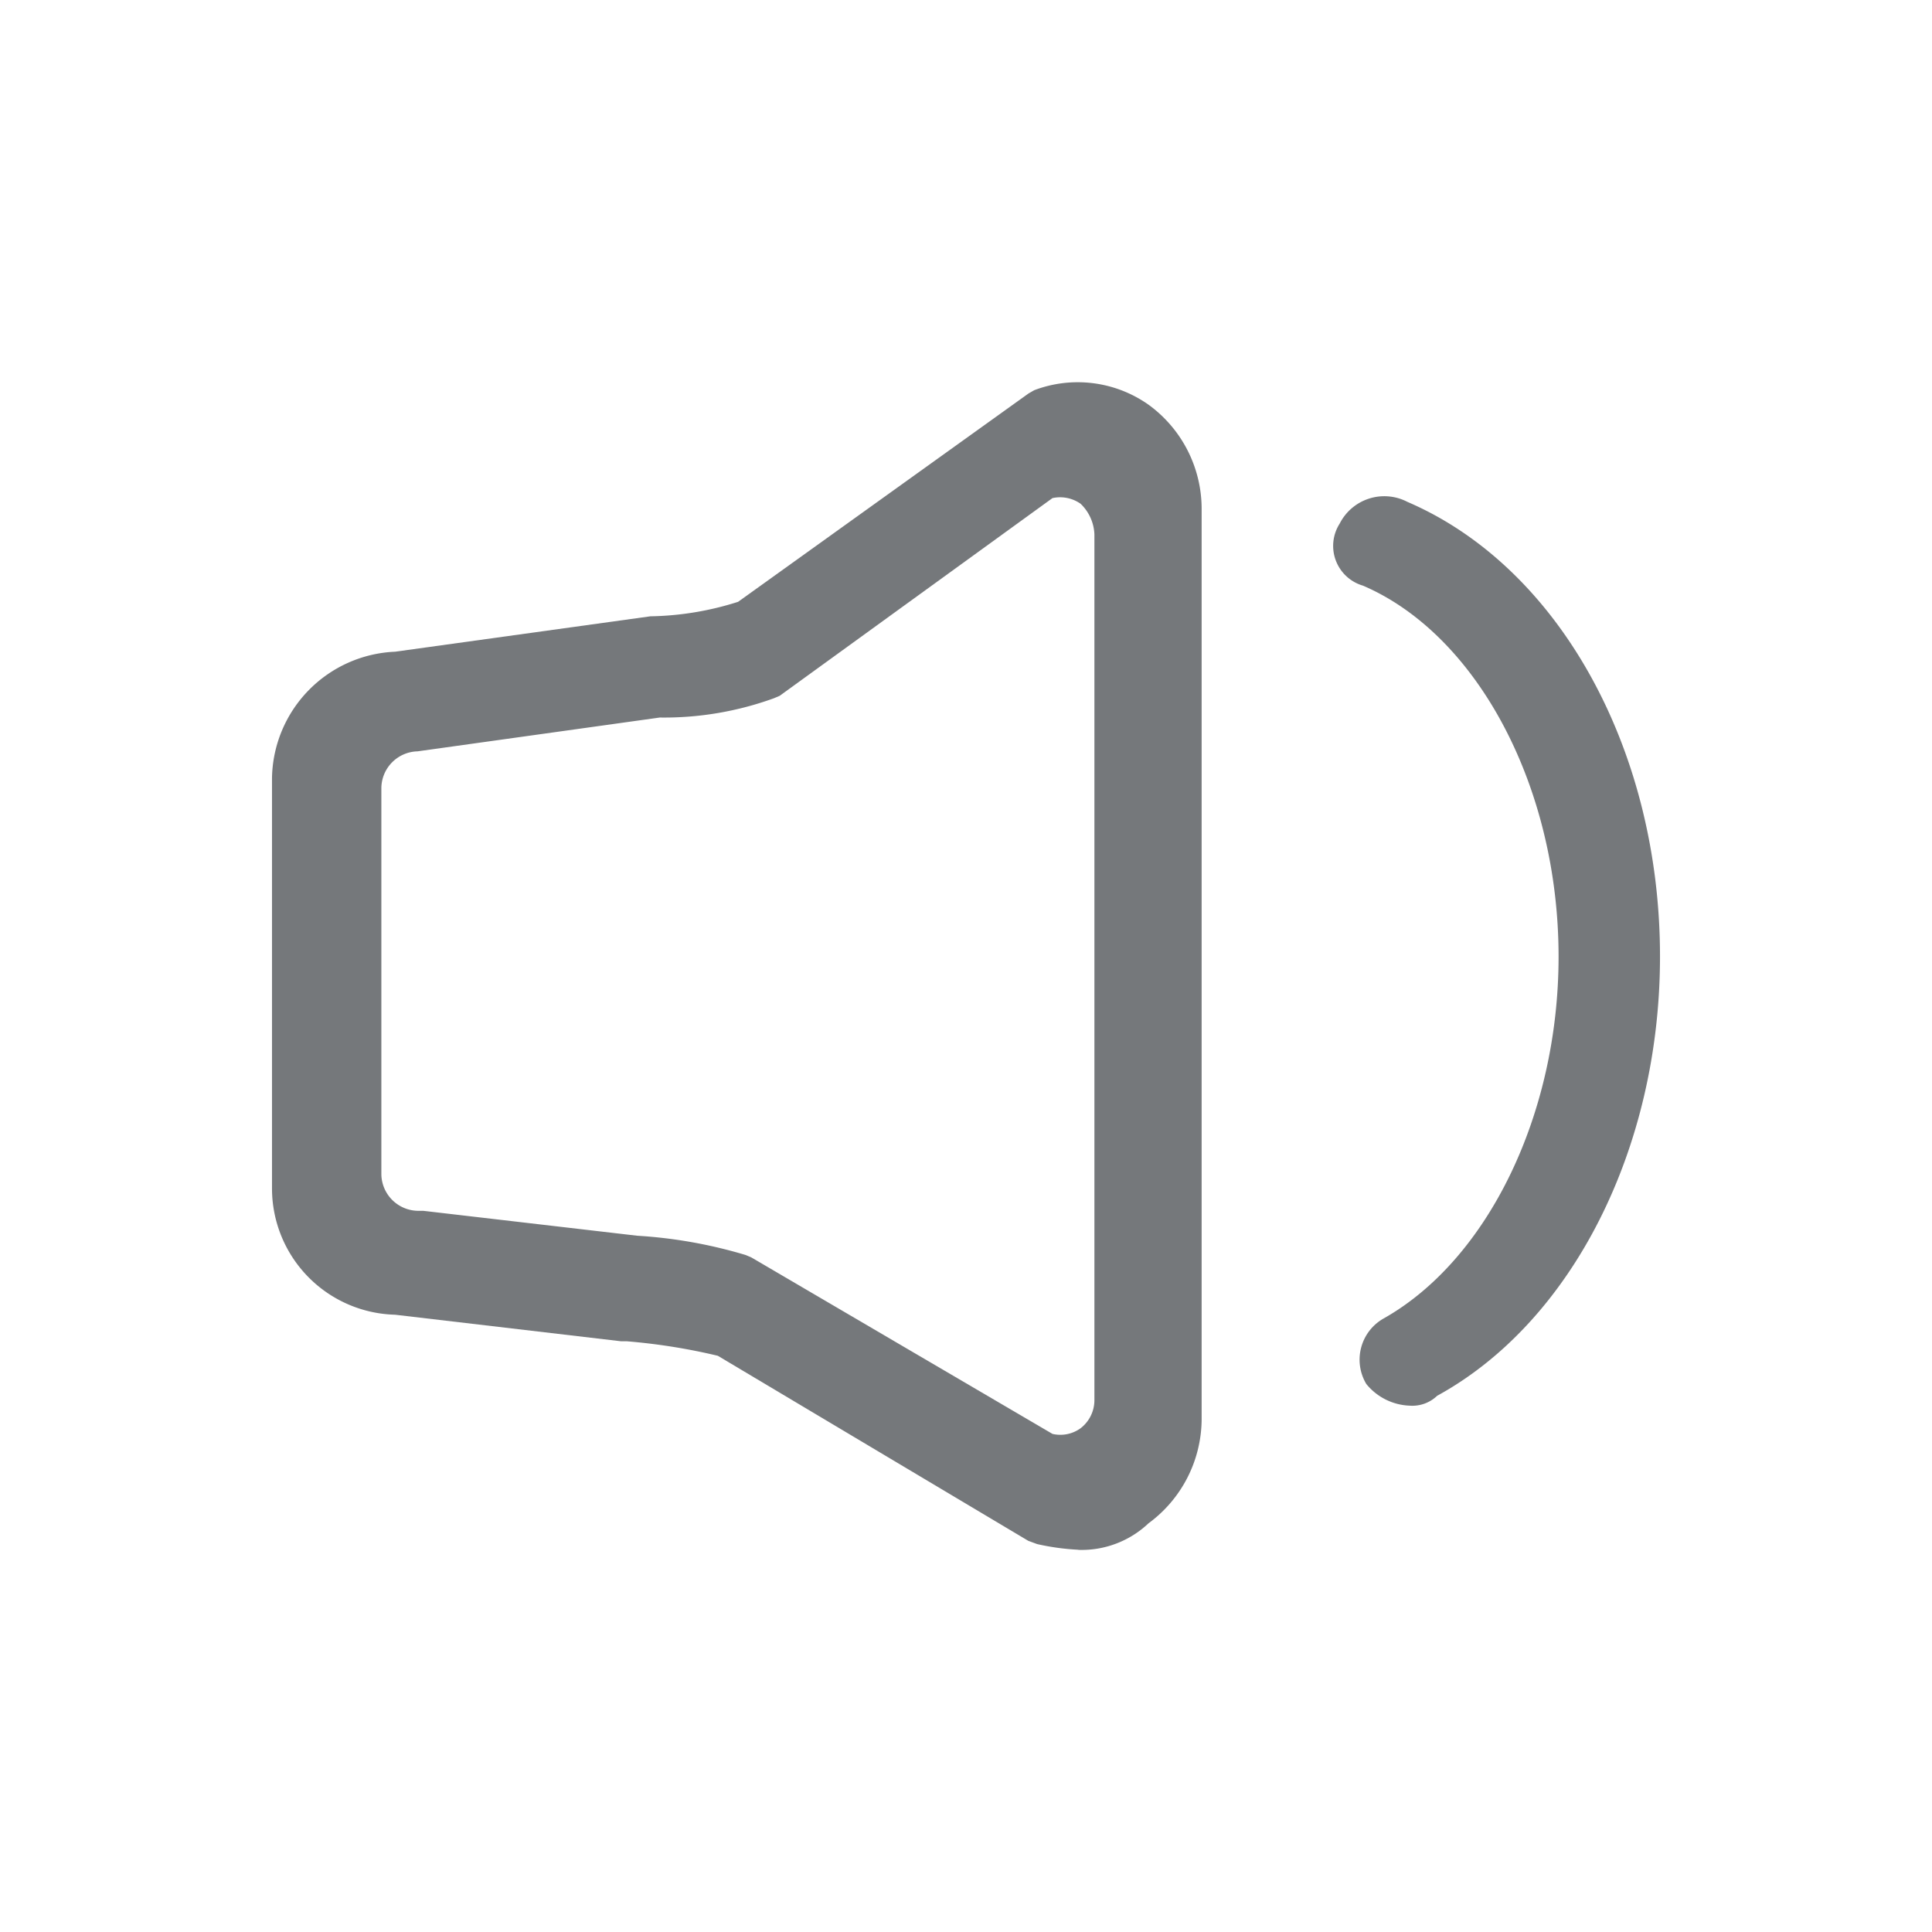 <svg xmlns="http://www.w3.org/2000/svg" width="28" height="28" viewBox="0 0 28 28">
  <defs>
    <style>
      .cls-1 {
        fill: none;
      }

      .cls-2 {
        fill: #75787b;
      }
    </style>
  </defs>
  <g id="组_10744" data-name="组 10744" transform="translate(-7934 -8732)">
    <rect id="矩形_2545" data-name="矩形 2545" class="cls-1" width="28" height="28" transform="translate(7934 8732)"/>
    <g id="组_10637" data-name="组 10637" transform="translate(7867.286 8597.184)">
      <path id="路径_49769" data-name="路径 49769" class="cls-2" d="M82.34,157.276a3.471,3.471,0,0,1-.595-.082l-.128-.047-4.5-2.682a8.747,8.747,0,0,0-1.318-.21h-.082l-3.277-.385a1.832,1.832,0,0,1-1.784-1.831v-5.947a1.864,1.864,0,0,1,1.784-1.831l3.7-.513a4.394,4.394,0,0,0,1.271-.21l4.21-3.02.082-.047a1.78,1.78,0,0,1,1.656.21,1.866,1.866,0,0,1,.77,1.493V155.4a1.883,1.883,0,0,1-.77,1.493,1.409,1.409,0,0,1-1.015.385Zm-.373-1.679a.5.5,0,0,0,.408-.082.514.514,0,0,0,.2-.408V142.56a.649.649,0,0,0-.2-.443.517.517,0,0,0-.408-.082L78.014,144.9l-.082.035a4.663,4.663,0,0,1-1.656.28l-3.51.49a.538.538,0,0,0-.525.525v5.609a.538.538,0,0,0,.525.525h.082l3.1.361a6.9,6.9,0,0,1,1.574.28l.082.035Z"/>
      <path id="路径_49770" data-name="路径 49770" class="cls-2" d="M747.262,226.348a.85.85,0,0,1-.63-.315.686.686,0,0,1,.245-.945c1.516-.851,2.542-2.962,2.542-5.248,0-2.46-1.178-4.664-2.834-5.376a.6.6,0,0,1-.338-.9.725.725,0,0,1,.98-.315c2.2.945,3.662,3.592,3.662,6.589,0,2.775-1.271,5.294-3.23,6.367A.519.519,0,0,1,747.262,226.348Z" transform="translate(-660.117 -71.16)"/>
    </g>
  </g>
</svg>
